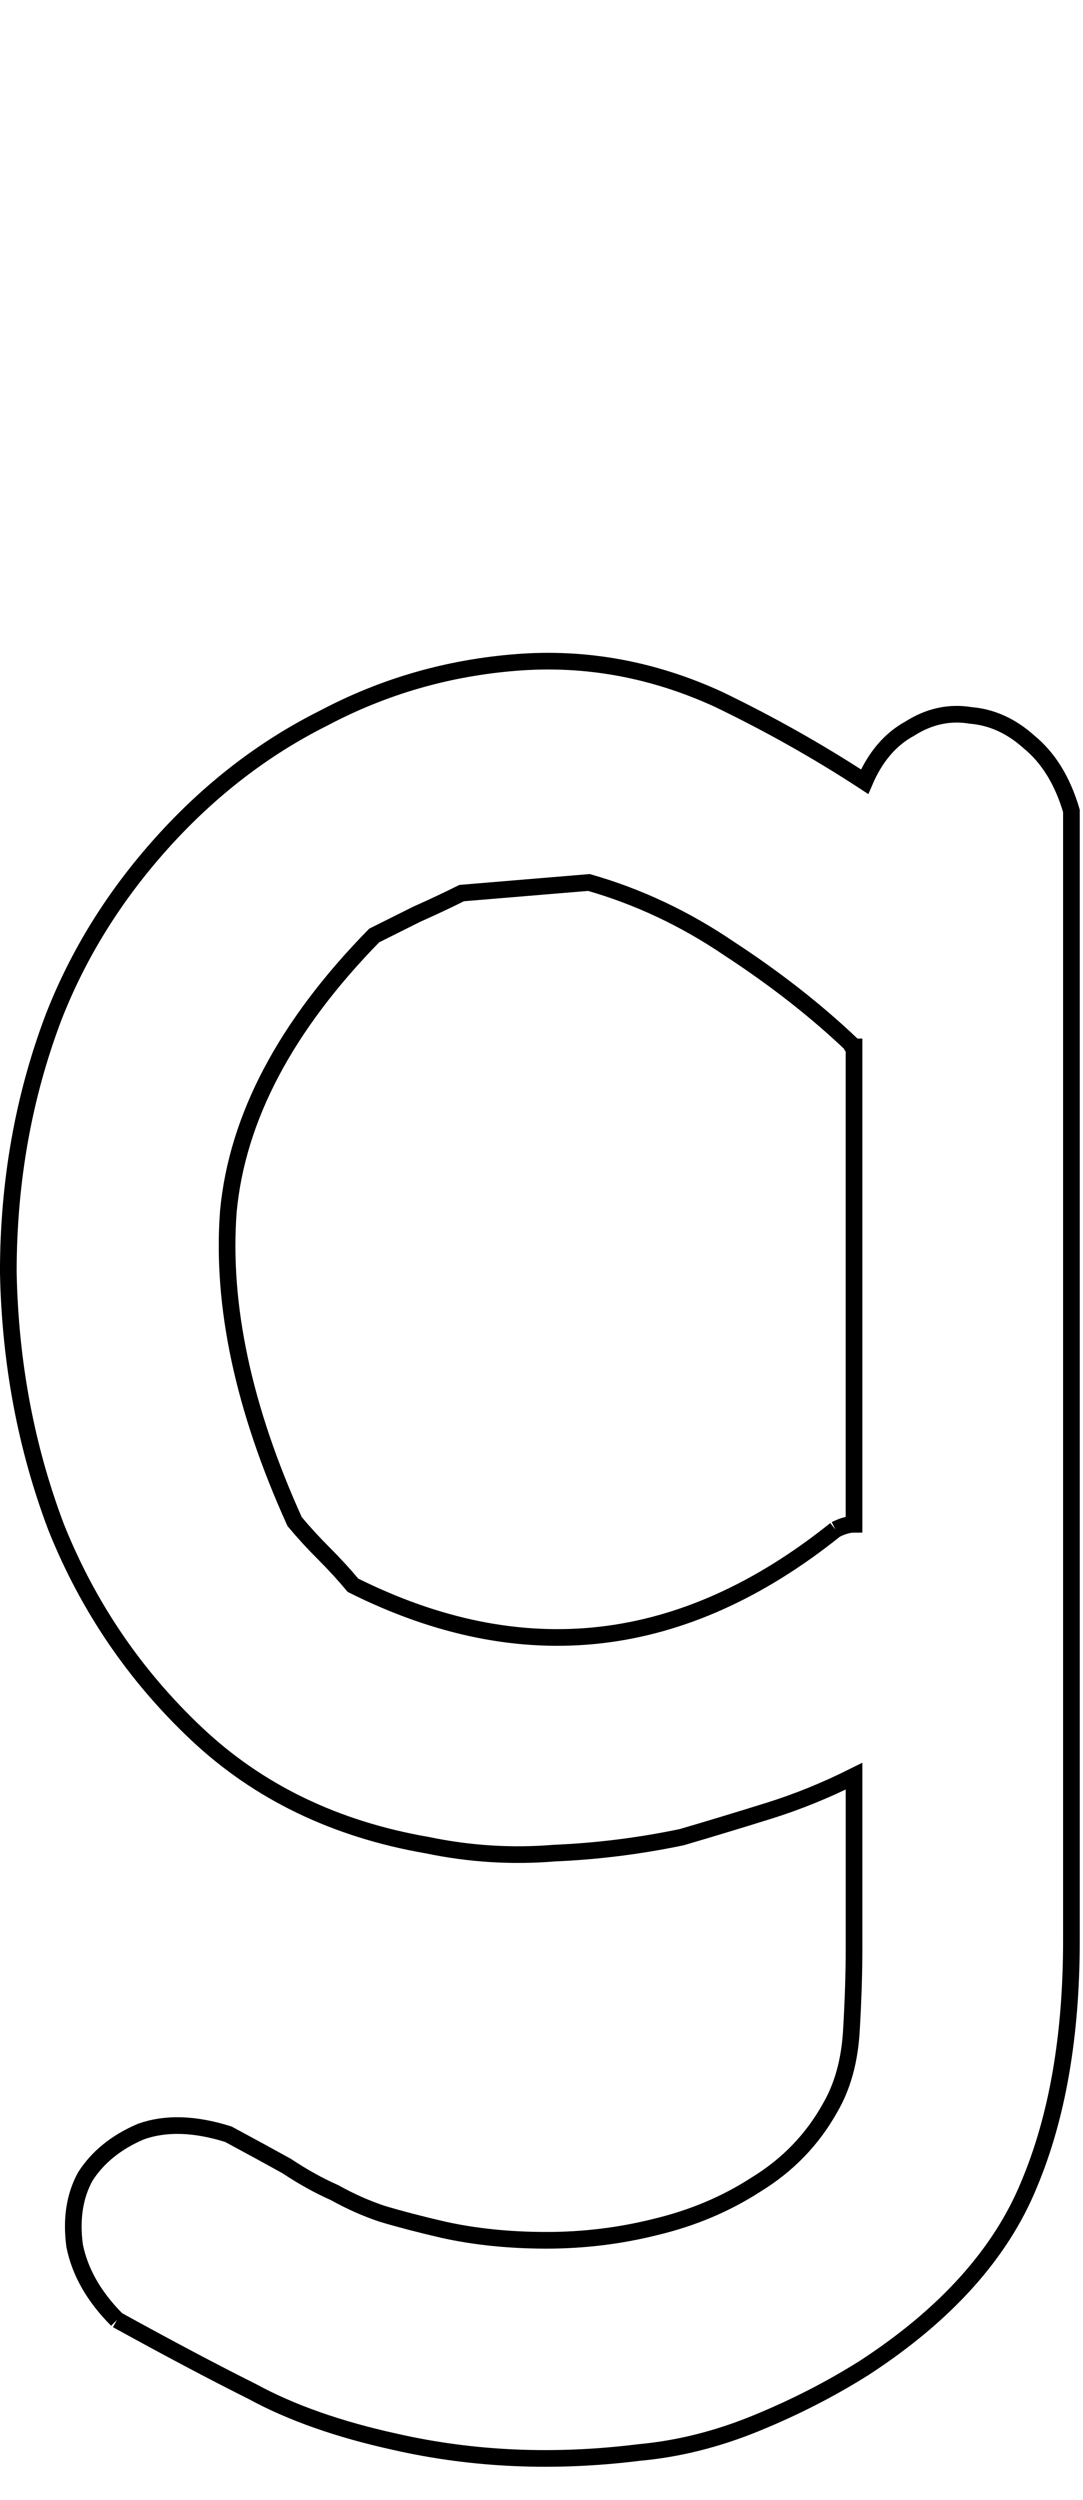 <?xml version="1.0" encoding="UTF-8" standalone="no"?>
<!-- Created with Inkscape (http://www.inkscape.org/) -->

<svg
   xmlns:dc="http://purl.org/dc/elements/1.1/"
   xmlns:cc="http://creativecommons.org/ns#"
   xmlns:rdf="http://www.w3.org/1999/02/22-rdf-syntax-ns#"
   xmlns:svg="http://www.w3.org/2000/svg"
   xmlns="http://www.w3.org/2000/svg"
   xmlns:sodipodi="http://sodipodi.sourceforge.net/DTD/sodipodi-0.dtd"
   xmlns:inkscape="http://www.inkscape.org/namespaces/inkscape"
   width="65"
   height="150"
   id="svg4005"
   version="1.1"
   inkscape:version="0.47 r22583"
   sodipodi:docname="Lower_G.svg">
  <defs
     id="defs4007">
    <inkscape:perspective
       sodipodi:type="inkscape:persp3d"
       inkscape:vp_x="0 : 526.18109 : 1"
       inkscape:vp_y="0 : 1000 : 0"
       inkscape:vp_z="744.09448 : 526.18109 : 1"
       inkscape:persp3d-origin="372.04724 : 350.78739 : 1"
       id="perspective4013" />
  </defs>
  <sodipodi:namedview
     id="base"
     pagecolor="#ffffff"
     bordercolor="#666666"
     borderopacity="1.0"
     inkscape:pageopacity="0.0"
     inkscape:pageshadow="2"
     inkscape:zoom="2.22"
     inkscape:cx="37.5"
     inkscape:cy="75"
     inkscape:document-units="mm"
     inkscape:current-layer="flowRoot4015"
     showgrid="false"
     units="mm"
     borderlayer="true"
     inkscape:window-width="1200"
     inkscape:window-height="581"
     inkscape:window-x="108"
     inkscape:window-y="128"
     inkscape:window-maximized="0"
     showguides="true"
     inkscape:guide-bbox="true" />
  <g
     inkscape:label="Layer 1"
     inkscape:groupmode="layer"
     id="layer1"
     transform="translate(-795.216,-329.857)">
    <g
       transform="translate(4.636,285.089)"
       style="font-size:144px;font-style:normal;font-variant:normal;font-weight:normal;font-stretch:normal;text-align:start;line-height:125%;writing-mode:lr-tb;text-anchor:start;fill:none;stroke:#000000;stroke-opacity:1;font-family:Chalkboard;-inkscape-font-specification:Chalkboard"
       id="flowRoot4015">
      <path
         d="m 797.604,183.955 c -1.379,-1.379 -2.228,-2.864 -2.546,-4.455 -0.212,-1.591 -1e-5,-2.97 0.636,-4.137 0.743,-1.167 1.856,-2.069 3.341,-2.705 1.485,-0.53 3.235,-0.477 5.251,0.159 1.379,0.743 2.546,1.379 3.501,1.909 0.955,0.636 1.909,1.167 2.864,1.591 0.955,0.53 1.909,0.955 2.864,1.273 1.061,0.318 2.281,0.636 3.66,0.955 1.909,0.424 3.978,0.636 6.206,0.636 2.228,-2e-5 4.402,-0.265 6.524,-0.796 2.228,-0.53 4.243,-1.379 6.046,-2.546 1.909,-1.167 3.394,-2.705 4.455,-4.614 0.742,-1.273 1.167,-2.811 1.273,-4.614 0.106,-1.803 0.159,-3.448 0.159,-4.933 l 0,-10.343 c -1.697,0.849 -3.395,1.538 -5.092,2.069 -1.697,0.53 -3.448,1.061 -5.251,1.591 -2.546,0.53 -5.092,0.849 -7.638,0.955 -2.546,0.212 -5.092,0.053 -7.638,-0.477 -5.516,-0.955 -10.13,-3.182 -13.843,-6.683 -3.713,-3.501 -6.524,-7.638 -8.433,-12.411 -1.803,-4.773 -2.758,-9.865 -2.864,-15.275 0,-5.41 0.902,-10.502 2.705,-15.275 1.485,-3.819 3.66,-7.319 6.524,-10.502 2.864,-3.182 6.099,-5.675 9.706,-7.478 3.607,-1.909 7.478,-3.023 11.615,-3.341 4.137,-0.318 8.168,0.424 12.093,2.228 3.076,1.485 5.993,3.129 8.751,4.933 0.636,-1.485 1.538,-2.546 2.705,-3.182 1.167,-0.742 2.387,-1.008 3.66,-0.796 1.273,0.106 2.44,0.637 3.501,1.591 1.167,0.955 2.015,2.334 2.546,4.137 l 0,67.783 c -7e-5,5.728 -0.849,10.608 -2.546,14.639 -1.697,4.137 -4.986,7.797 -9.865,10.979 -2.016,1.273 -4.19,2.387 -6.524,3.341 -2.334,0.955 -4.667,1.538 -7.001,1.75 -5.092,0.636 -9.971,0.424 -14.639,-0.636 -3.394,-0.743 -6.259,-1.75 -8.592,-3.023 -2.334,-1.167 -5.039,-2.599 -8.115,-4.296 m 43.12,-47.417 c 0.424,-0.212 0.796,-0.318 1.114,-0.318 l 0,-28.641 c -0.106,5e-5 -0.159,-0.053 -0.159,-0.159 -2.122,-2.015 -4.561,-3.925 -7.319,-5.728 -2.652,-1.803 -5.463,-3.129 -8.433,-3.978 -1.273,0.106 -2.546,0.212 -3.819,0.318 -1.273,0.106 -2.546,0.212 -3.819,0.318 -0.849,0.424 -1.75,0.849 -2.705,1.273 -0.849,0.424 -1.697,0.849 -2.546,1.273 -5.304,5.41 -8.221,10.926 -8.751,16.548 -0.424,5.622 0.902,11.828 3.978,18.617 0.53,0.636 1.114,1.273 1.75,1.909 0.636,0.636 1.22,1.273 1.75,1.909 10.183,5.092 19.836,3.978 28.959,-3.341"
         style="fill:none;stroke:#000000;stroke-opacity:1"
         id="path4057" />
    </g>
  </g>
</svg>
